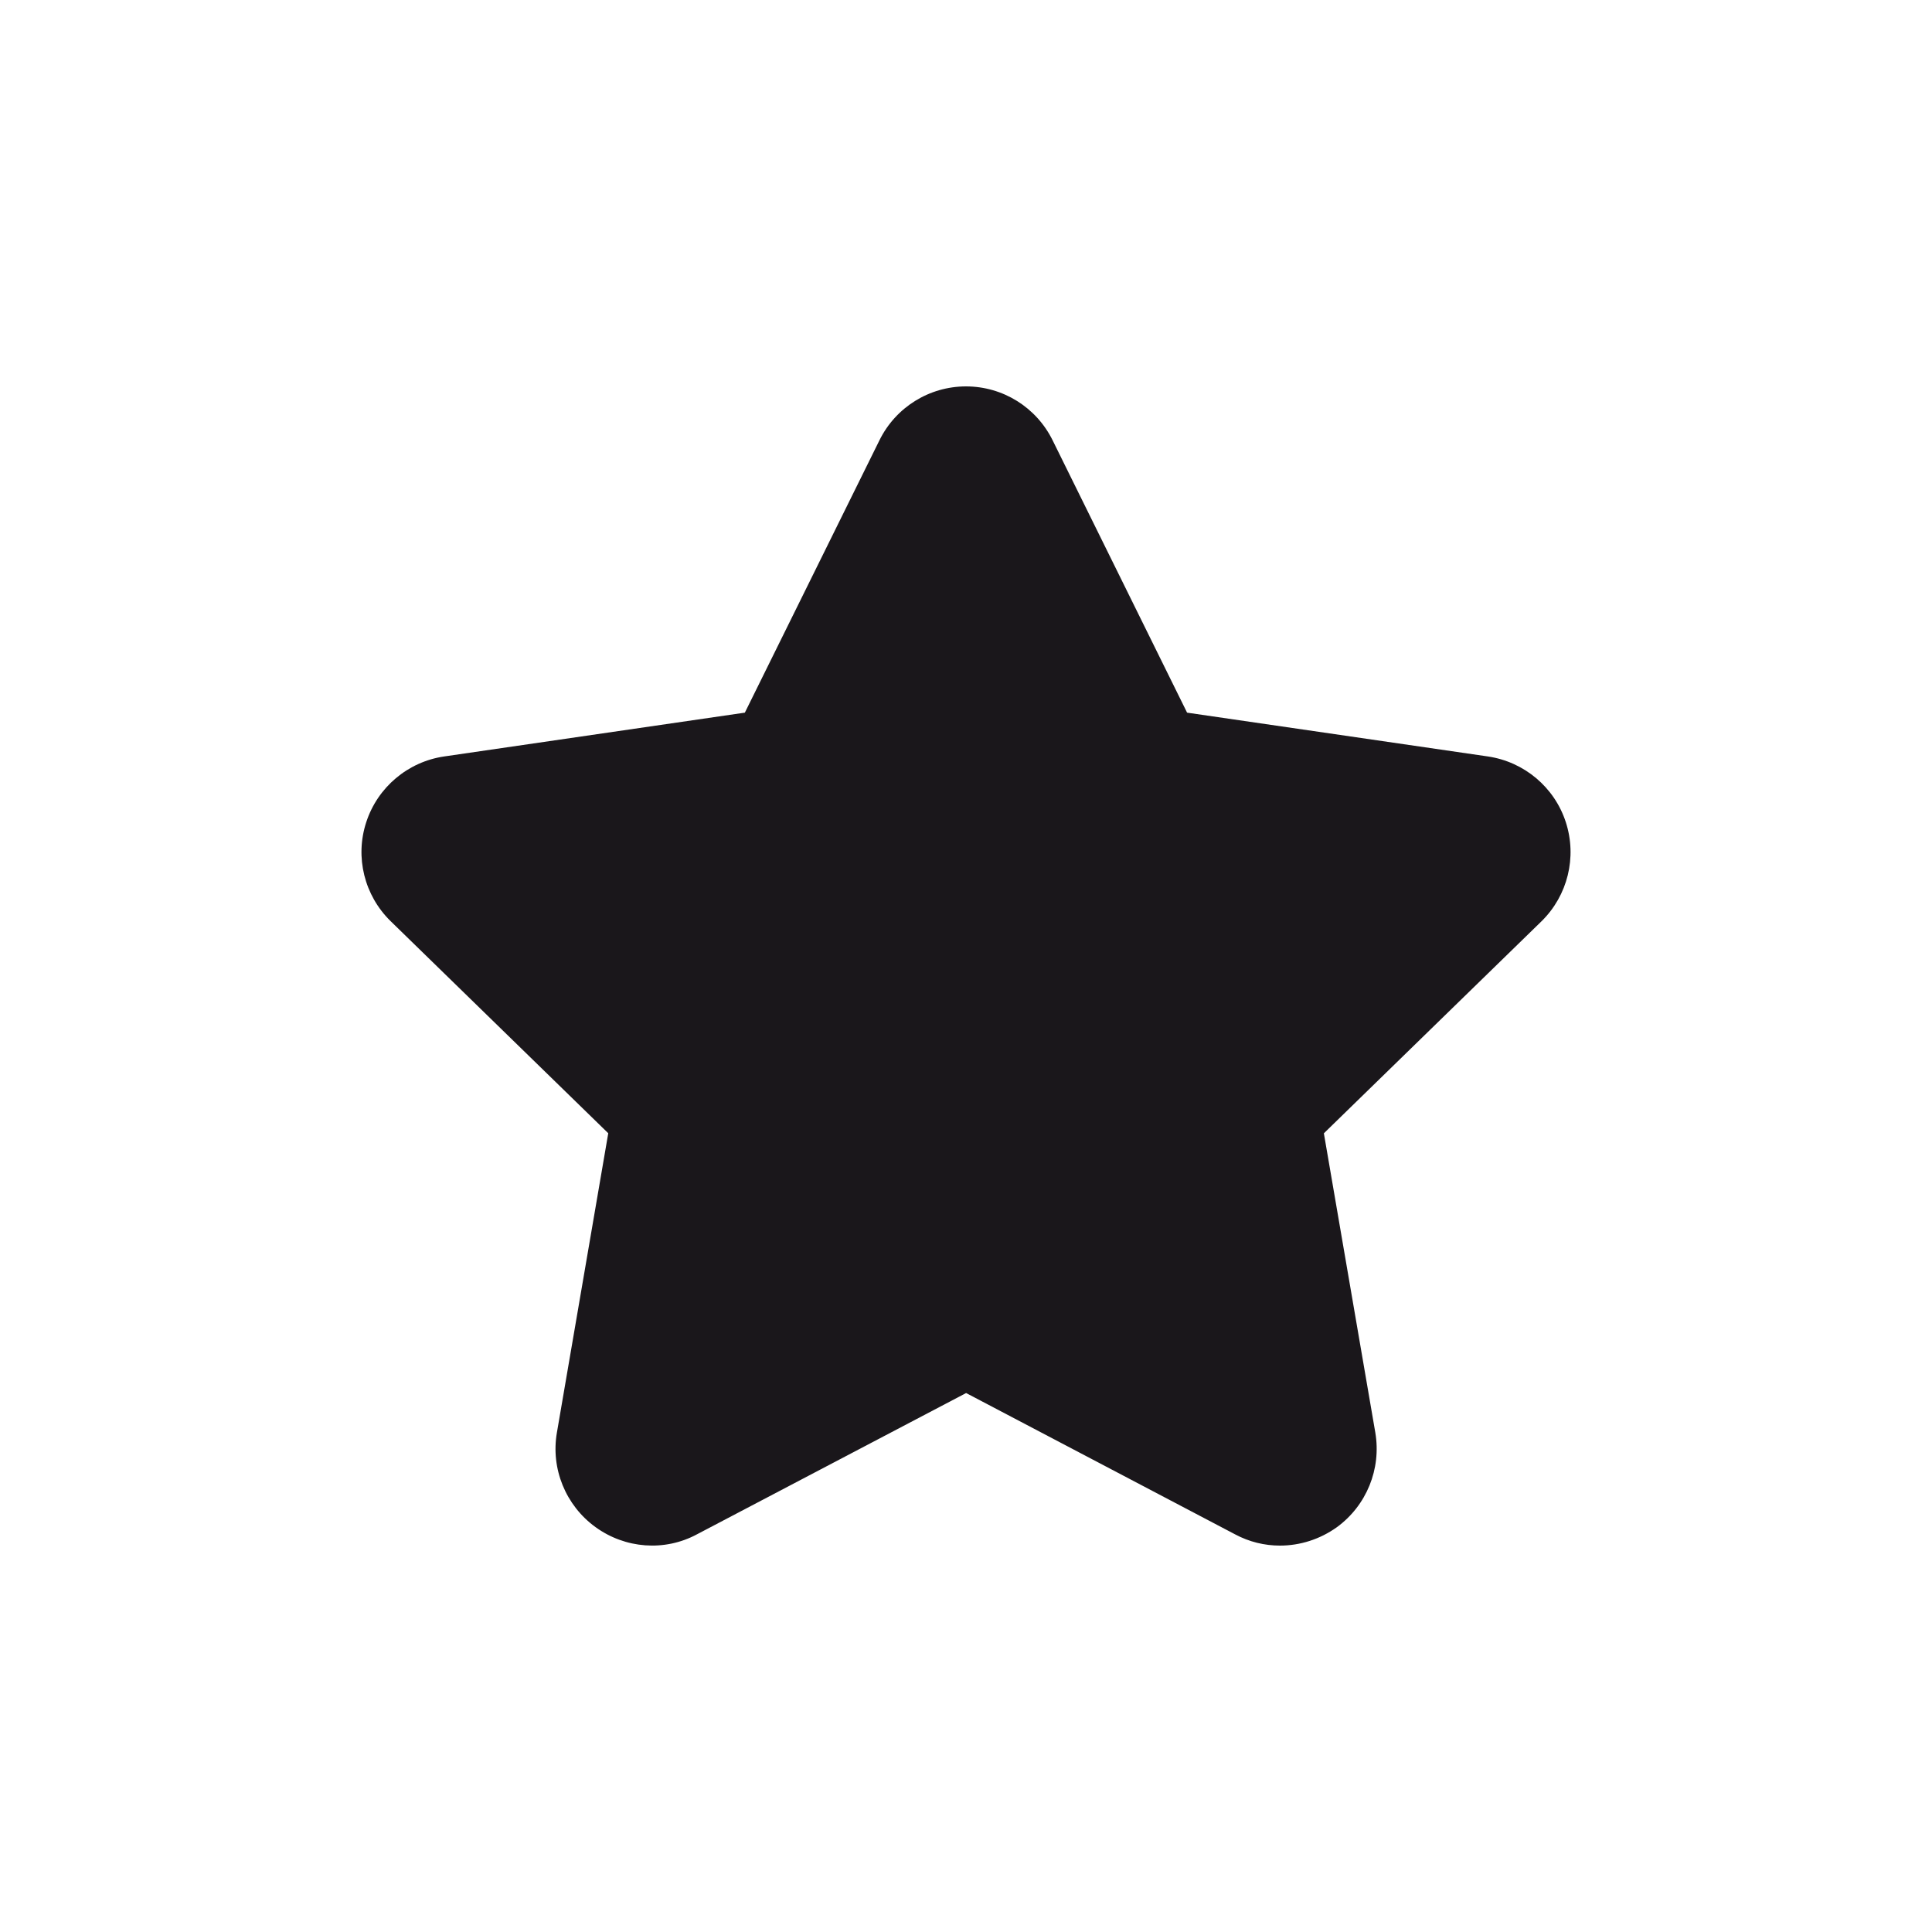 <?xml version="1.0" encoding="utf-8"?>
<!-- Generator: Adobe Illustrator 14.0.0, SVG Export Plug-In . SVG Version: 6.00 Build 43363)  -->
<!DOCTYPE svg PUBLIC "-//W3C//DTD SVG 1.1//EN" "http://www.w3.org/Graphics/SVG/1.1/DTD/svg11.dtd">
<svg version="1.1" id="Calque_1" xmlns="http://www.w3.org/2000/svg" xmlns:xlink="http://www.w3.org/1999/xlink" x="0px" y="0px"
	 width="30px" height="30px" viewBox="0 0 30 30" enable-background="new 0 0 30 30" xml:space="preserve">
<path fill="#1A171B" d="M24.314,12.767c-0.176-0.543-0.646-0.938-1.211-1.021l-4.67-0.68l-2.088-4.229C16.092,6.324,15.572,6,15,6
	c-0.57,0-1.092,0.324-1.344,0.837l-2.09,4.229l-4.668,0.68c-0.564,0.082-1.035,0.479-1.211,1.021
	c-0.178,0.543-0.029,1.139,0.379,1.537l3.379,3.293l-0.797,4.646c-0.098,0.562,0.135,1.133,0.598,1.469
	c0.461,0.335,1.074,0.384,1.578,0.112l4.178-2.193l4.176,2.194C19.398,23.943,19.637,24,19.875,24c0.312,0,0.621-0.098,0.883-0.285
	c0.461-0.336,0.693-0.904,0.598-1.469l-0.799-4.648l3.379-3.292C24.344,13.906,24.49,13.31,24.314,12.767z"/>
</svg>
